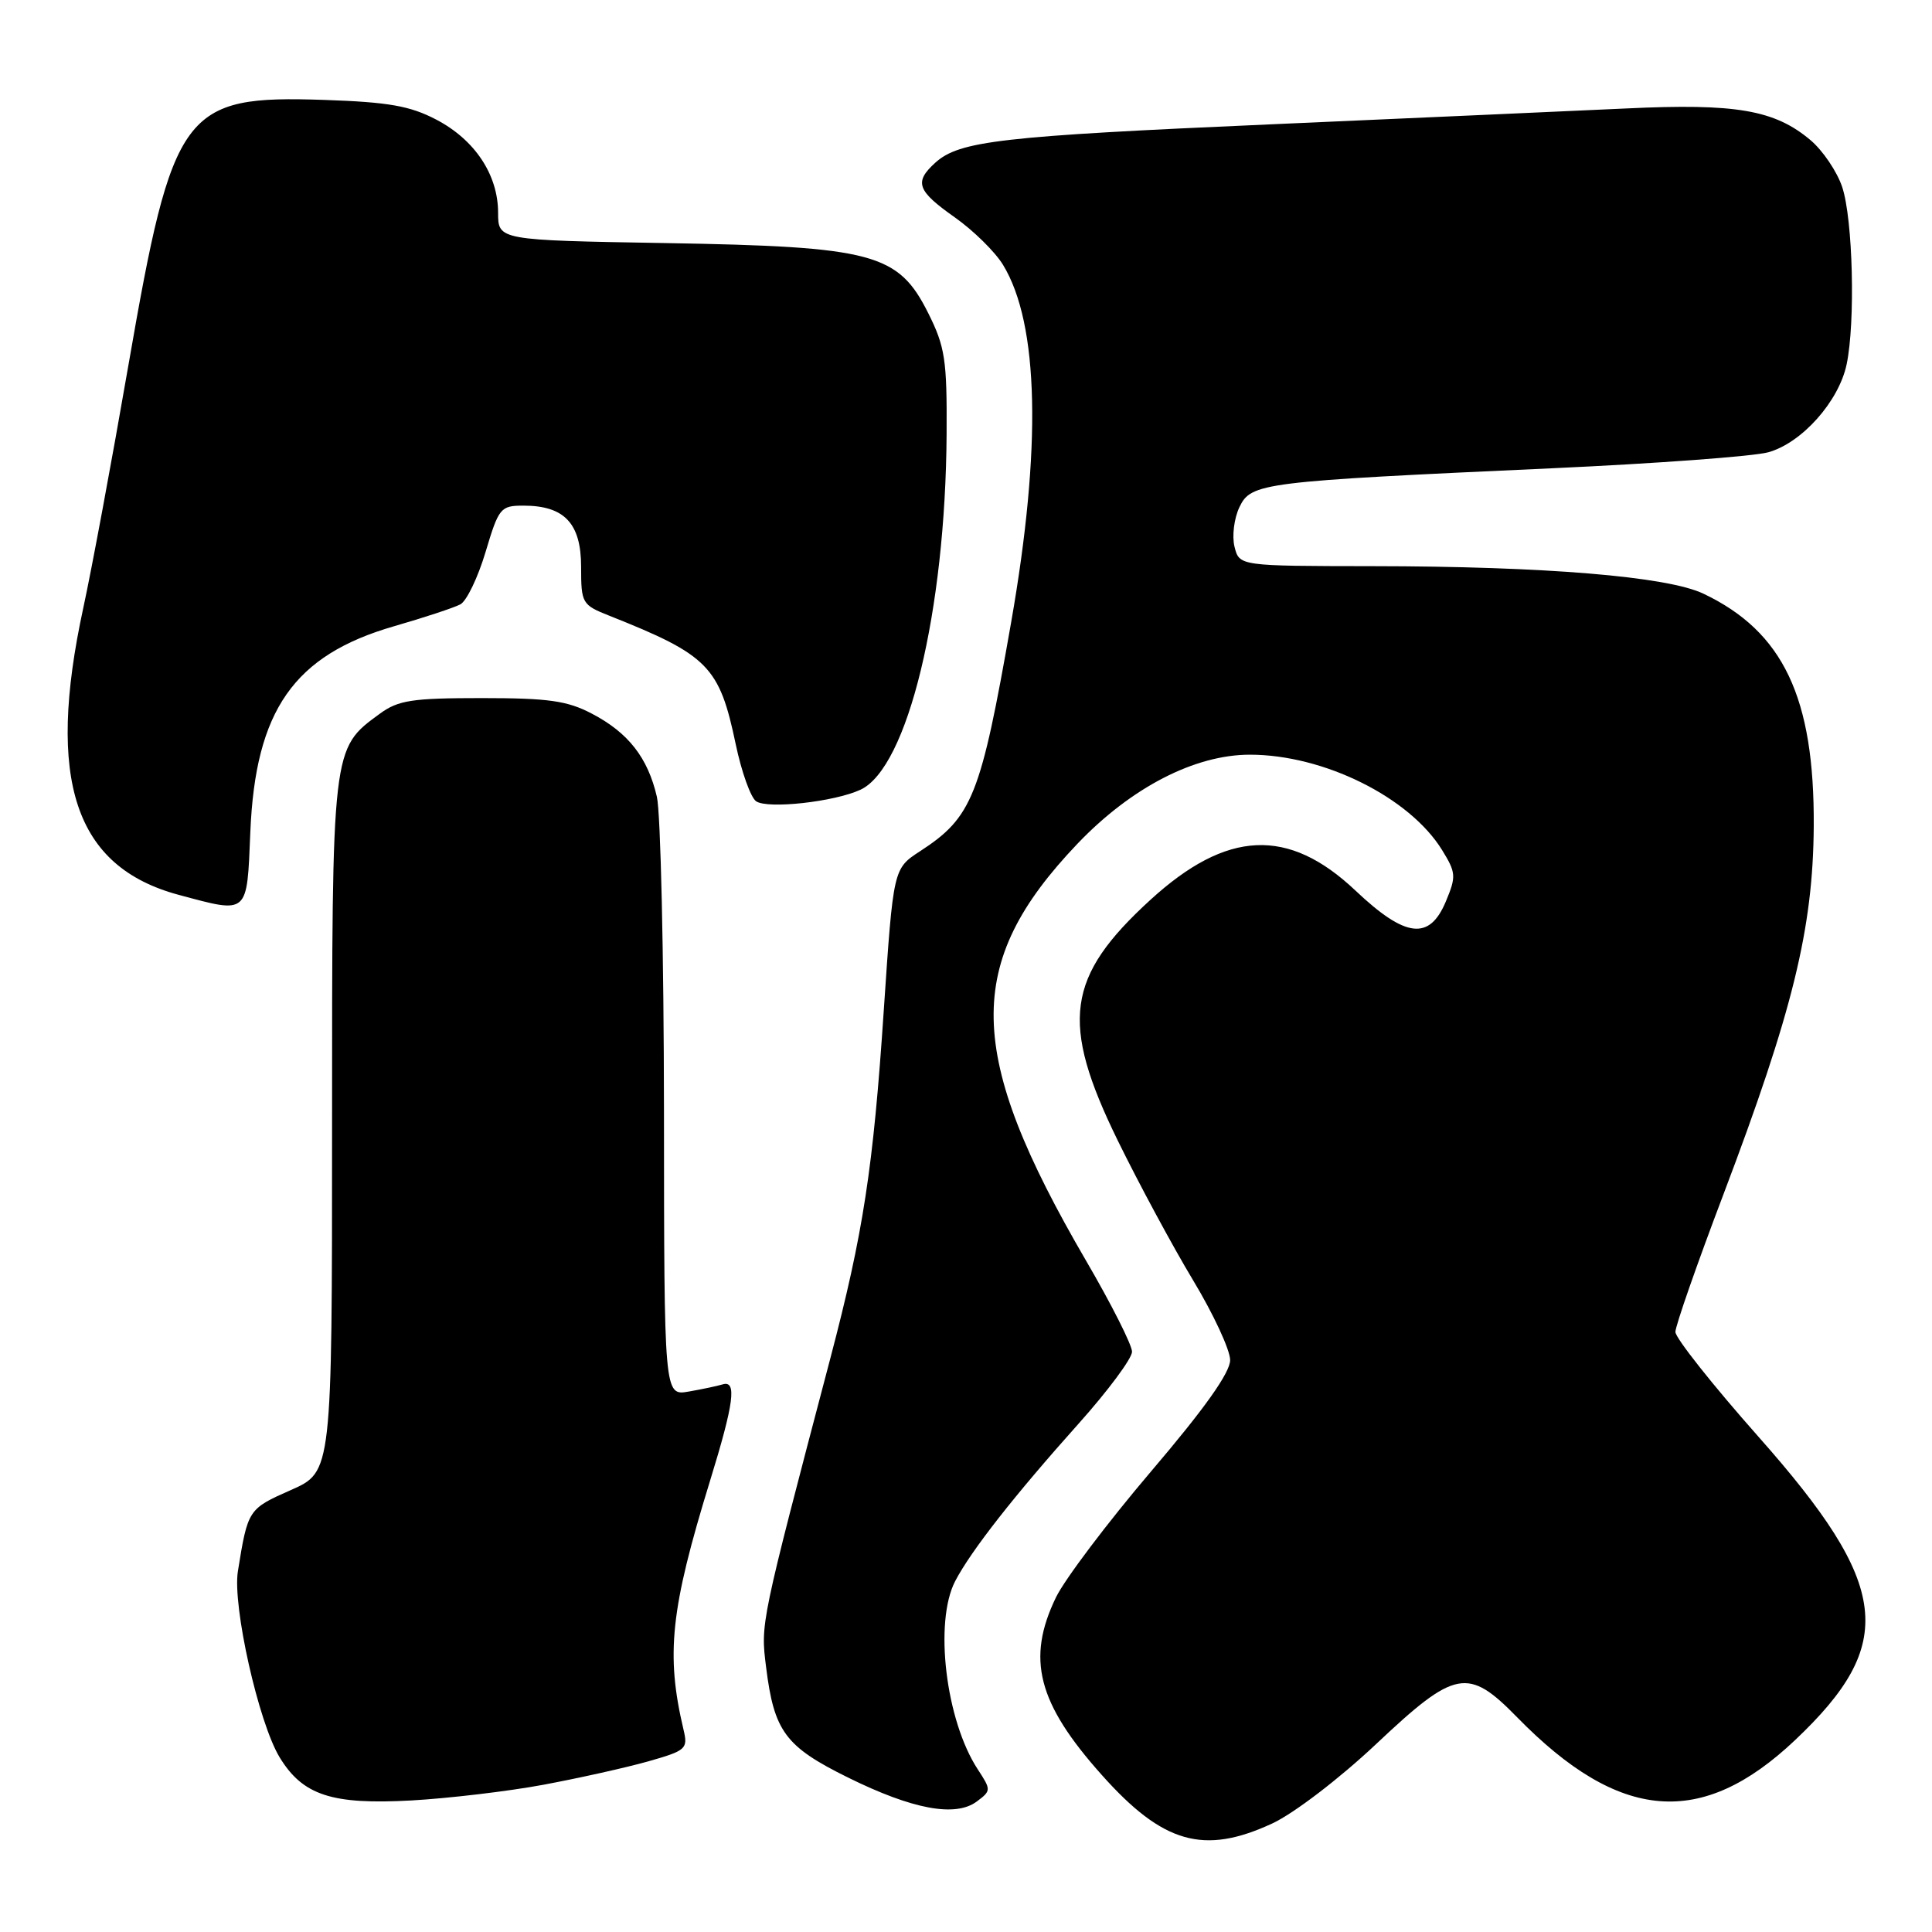 <?xml version="1.0" encoding="UTF-8" standalone="no"?>
<!DOCTYPE svg PUBLIC "-//W3C//DTD SVG 1.1//EN" "http://www.w3.org/Graphics/SVG/1.1/DTD/svg11.dtd" >
<svg xmlns="http://www.w3.org/2000/svg" xmlns:xlink="http://www.w3.org/1999/xlink" version="1.1" viewBox="0 0 256 256">
 <g >
 <path fill="currentColor"
d=" M 168.60 241.61 C 171.47 240.27 177.47 235.68 182.32 231.12 C 192.85 221.19 194.51 220.88 201.04 227.56 C 214.58 241.40 225.46 242.30 237.85 230.58 C 251.41 217.76 250.49 210.11 233.01 190.38 C 226.95 183.54 222.00 177.29 222.00 176.49 C 222.00 175.69 224.86 167.49 228.36 158.27 C 237.56 133.99 240.24 123.05 240.33 109.50 C 240.44 92.44 236.29 83.69 225.70 78.66 C 220.90 76.38 204.73 75.04 181.86 75.02 C 164.22 75.00 164.22 75.00 163.58 72.45 C 163.23 71.05 163.52 68.69 164.23 67.20 C 165.78 63.97 167.11 63.80 205.63 62.05 C 219.45 61.42 232.35 60.47 234.30 59.93 C 238.75 58.70 243.66 53.19 244.69 48.27 C 245.86 42.68 245.52 29.04 244.10 24.78 C 243.42 22.74 241.53 19.94 239.89 18.56 C 235.14 14.56 230.01 13.68 215.50 14.37 C 208.35 14.70 187.10 15.65 168.27 16.48 C 132.59 18.04 127.13 18.67 123.93 21.56 C 121.10 24.13 121.51 25.27 126.50 28.79 C 128.98 30.54 131.86 33.37 132.91 35.10 C 137.67 42.91 138.04 59.32 133.98 82.47 C 129.95 105.51 128.84 108.29 121.90 112.80 C 118.37 115.10 118.37 115.10 117.11 133.80 C 115.71 154.82 114.39 163.38 110.02 180.00 C 100.71 215.37 100.78 215.05 101.51 220.89 C 102.57 229.43 104.05 231.42 112.34 235.52 C 120.92 239.76 126.61 240.82 129.44 238.70 C 131.34 237.28 131.34 237.17 129.56 234.45 C 125.31 227.96 123.75 214.92 126.57 209.50 C 128.68 205.46 134.43 198.13 142.94 188.62 C 146.82 184.28 150.00 180.00 150.00 179.11 C 150.00 178.22 147.25 172.77 143.88 167.00 C 127.90 139.56 127.66 127.65 142.76 111.81 C 149.88 104.35 158.30 100.00 165.62 100.00 C 175.40 100.00 186.76 105.64 191.08 112.63 C 192.93 115.63 192.97 116.13 191.59 119.43 C 189.41 124.66 186.24 124.28 179.60 118.00 C 170.71 109.60 162.57 109.97 152.44 119.23 C 141.27 129.44 140.45 135.46 148.09 151.09 C 150.89 156.81 155.39 165.16 158.09 169.64 C 160.79 174.12 163.00 178.88 163.00 180.22 C 163.00 181.88 159.62 186.64 152.52 194.97 C 146.76 201.74 141.09 209.25 139.92 211.66 C 135.98 219.81 137.48 225.66 145.99 235.19 C 154.10 244.29 159.52 245.83 168.60 241.61 Z  M 72.00 236.49 C 76.67 235.62 82.91 234.23 85.86 233.40 C 90.92 231.96 91.18 231.74 90.57 229.19 C 88.21 219.20 88.84 213.26 94.07 196.26 C 97.27 185.88 97.66 182.86 95.75 183.44 C 95.06 183.65 93.04 184.08 91.25 184.39 C 88.00 184.95 88.00 184.95 87.98 147.22 C 87.96 126.48 87.54 107.73 87.04 105.58 C 85.84 100.40 83.26 97.09 78.44 94.57 C 75.17 92.85 72.68 92.50 63.83 92.50 C 54.61 92.50 52.77 92.78 50.33 94.57 C 43.95 99.24 44.00 98.82 44.00 149.26 C 44.00 195.03 44.00 195.03 38.54 197.44 C 32.88 199.94 32.84 200.01 31.52 208.21 C 30.79 212.79 34.26 228.26 37.05 232.85 C 40.12 237.89 43.97 239.15 54.50 238.57 C 59.45 238.29 67.33 237.36 72.00 236.49 Z  M 33.17 110.25 C 33.84 94.10 38.95 86.80 52.25 82.97 C 56.24 81.82 60.17 80.52 61.00 80.08 C 61.83 79.64 63.33 76.52 64.34 73.14 C 66.09 67.29 66.32 67.00 69.36 67.00 C 74.79 67.00 77.00 69.35 77.00 75.11 C 77.00 79.95 77.12 80.15 80.75 81.59 C 93.86 86.80 95.33 88.29 97.49 98.63 C 98.26 102.30 99.48 105.70 100.20 106.18 C 101.77 107.22 110.53 106.25 114.00 104.65 C 120.26 101.77 125.29 81.03 125.43 57.50 C 125.49 47.69 125.23 45.96 123.00 41.50 C 119.03 33.56 115.73 32.68 88.25 32.21 C 66.00 31.83 66.00 31.83 66.00 28.17 C 65.99 23.14 62.91 18.51 57.79 15.84 C 54.33 14.03 51.47 13.53 43.00 13.24 C 24.24 12.61 22.91 14.42 17.01 48.42 C 14.84 60.95 12.15 75.43 11.03 80.58 C 6.09 103.41 9.90 114.86 23.67 118.57 C 32.99 121.07 32.71 121.31 33.17 110.25 Z "/>
</g>
</svg>